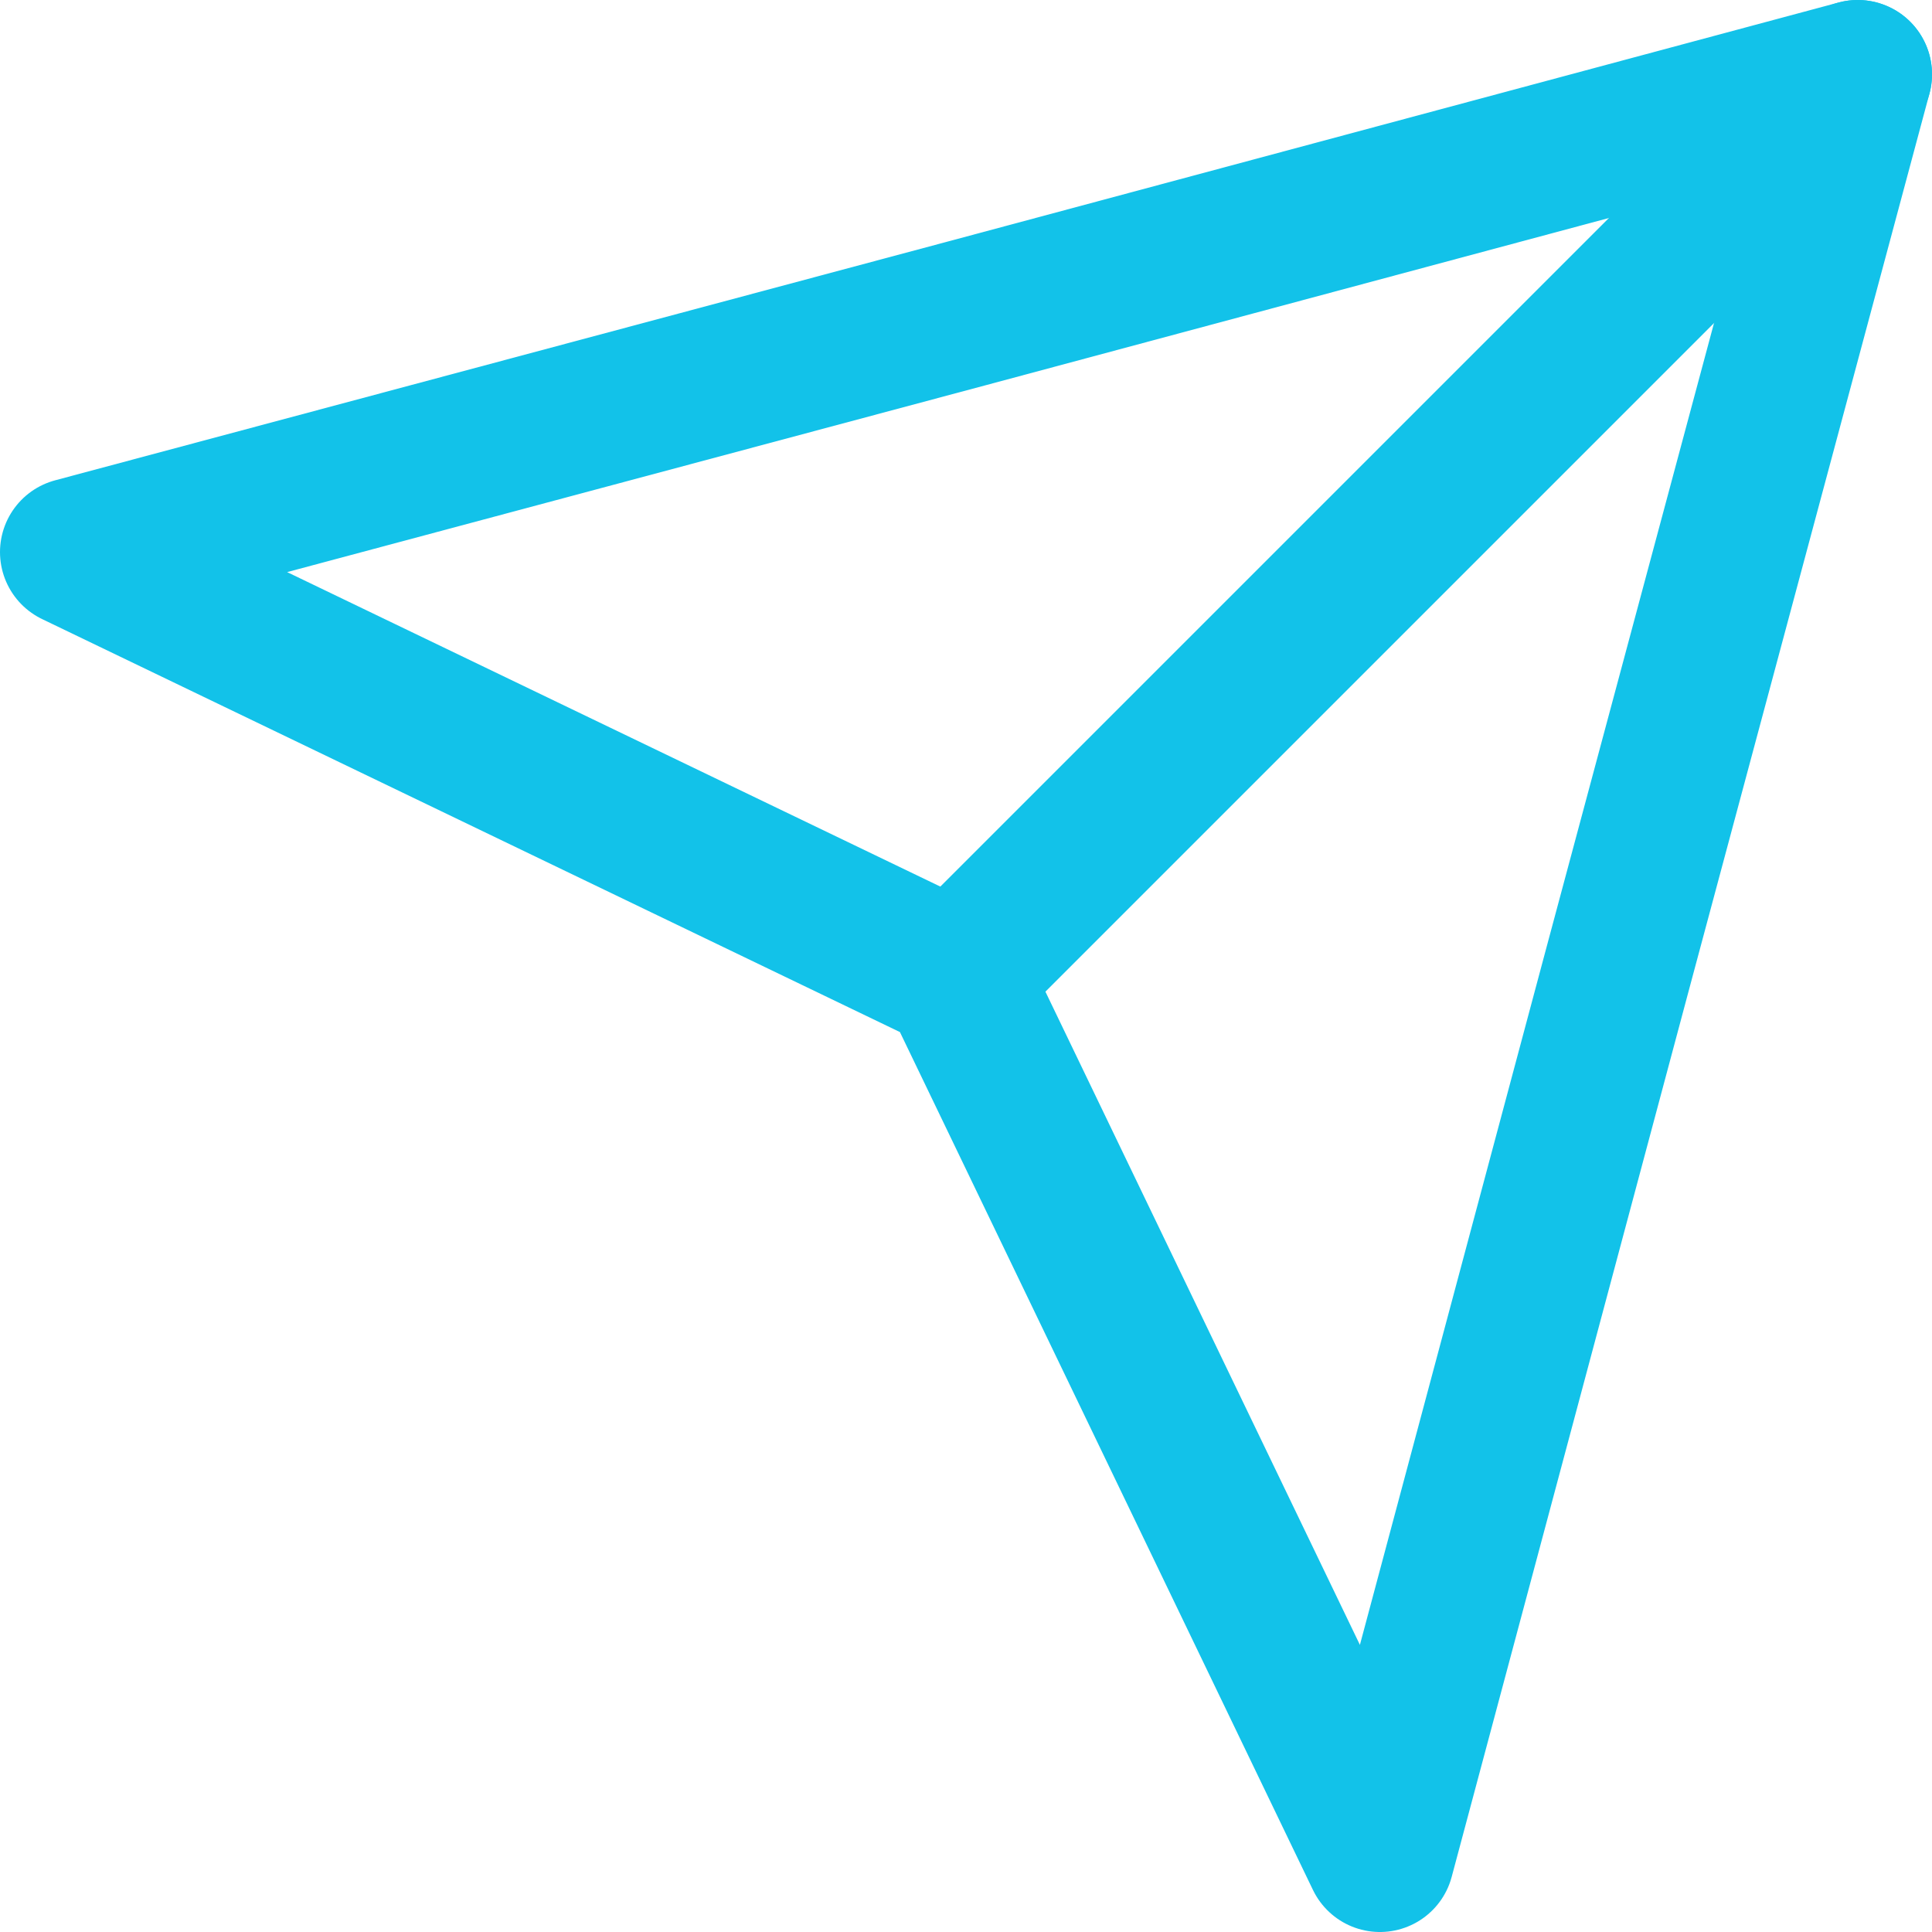 <svg width="26" height="26" viewBox="0 0 26 26" fill="none" xmlns="http://www.w3.org/2000/svg">
<path d="M12.86 13.14L1 7.43L13 4.22L25 1L21.78 13L18.57 25L12.86 13.14Z" stroke="#12C2E9" stroke-width="2" stroke-miterlimit="10" stroke-linecap="round" stroke-linejoin="round"/>
<path d="M25 1L12.86 13.14" stroke="#12C2E9" stroke-width="2" stroke-miterlimit="10" stroke-linecap="round" stroke-linejoin="round"/>
</svg>
